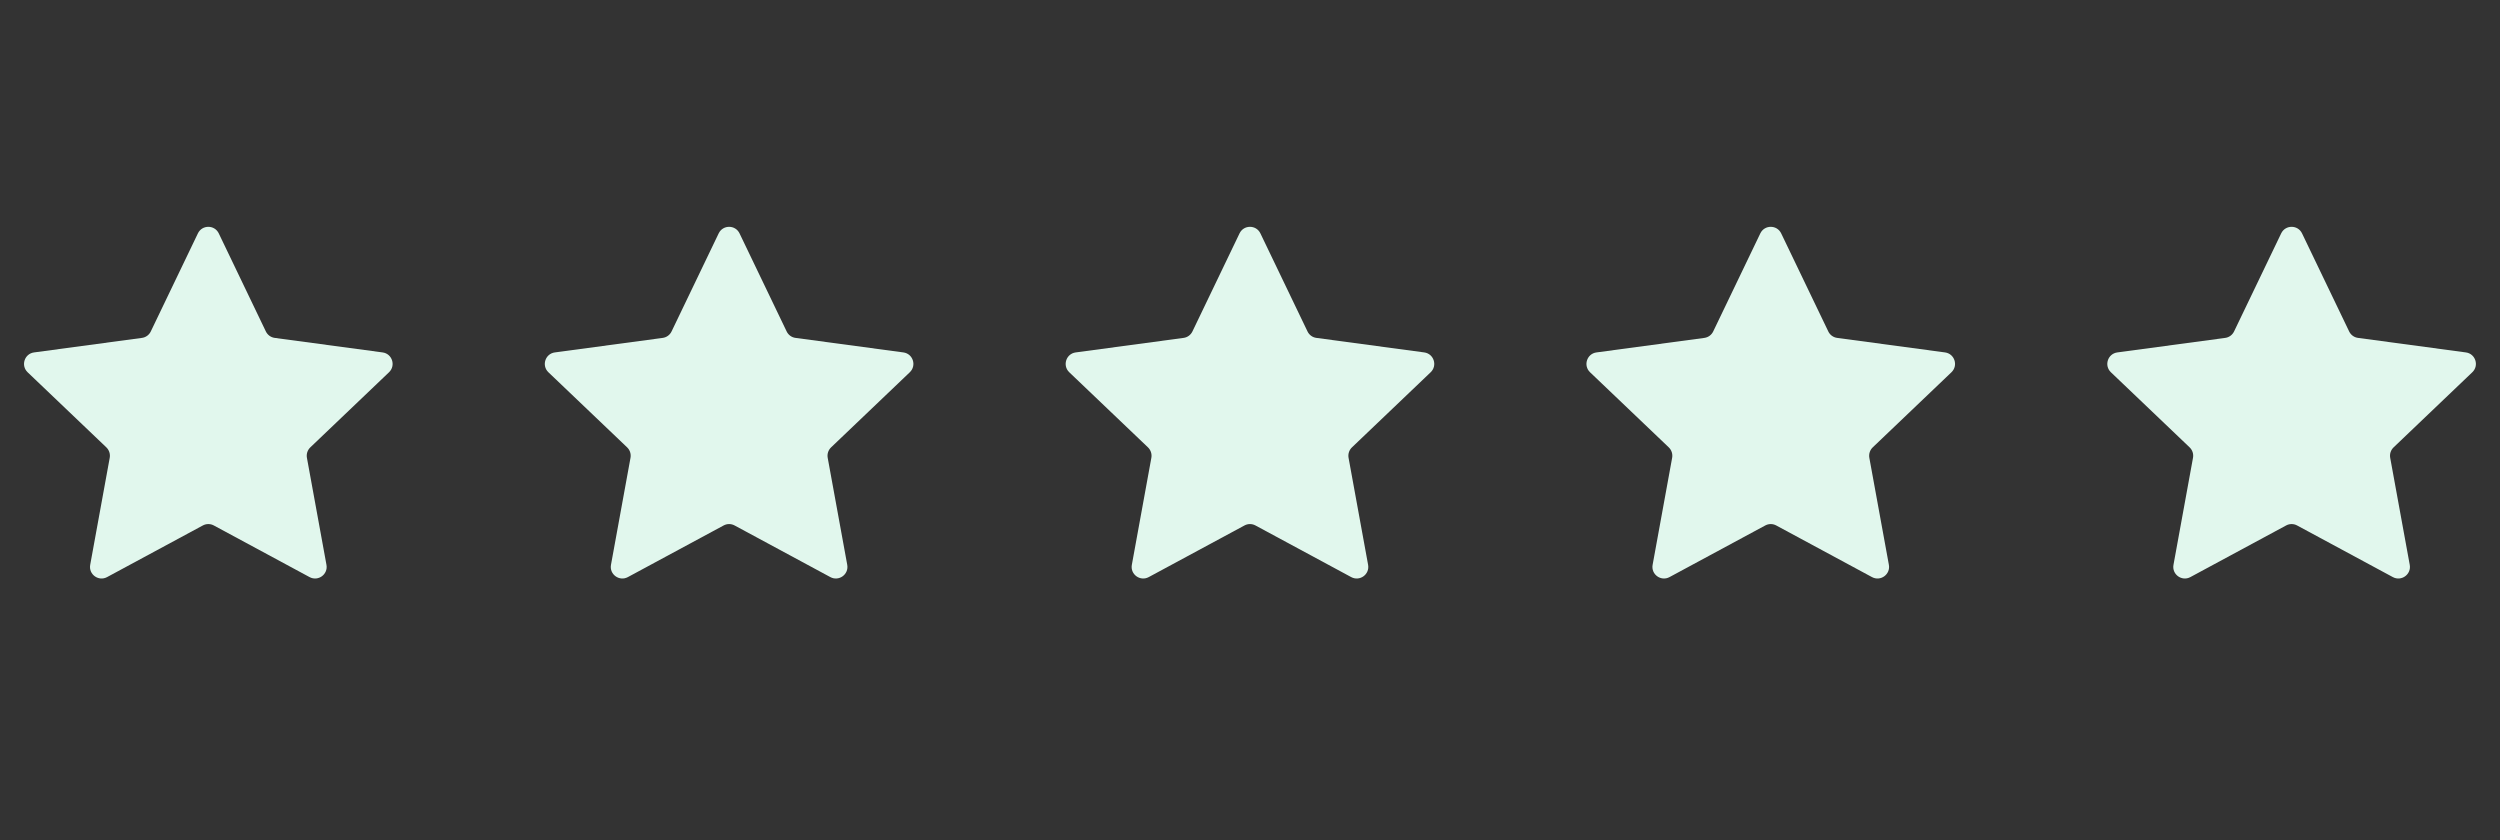 <svg width="125" height="42" class="mx-auto" viewBox="0 0 125 42" fill="none" xmlns="http://www.w3.org/2000/svg"><rect x="0" y="0" width="125" height="42" fill="#333333" stroke="none"/><path d="M9.895 11.669C10.105 11.232 10.728 11.232 10.938 11.669L13.293 16.573C13.378 16.748 13.545 16.87 13.738 16.895L19.129 17.621C19.61 17.685 19.802 18.278 19.451 18.613L15.516 22.368C15.375 22.503 15.311 22.699 15.346 22.891L16.323 28.242C16.41 28.719 15.906 29.085 15.479 28.855L10.691 26.273C10.52 26.18 10.313 26.18 10.142 26.273L5.354 28.855C4.927 29.085 4.423 28.719 4.51 28.242L5.486 22.891C5.521 22.699 5.457 22.503 5.317 22.368L1.381 18.613C1.03 18.278 1.223 17.685 1.704 17.621L7.095 16.895C7.288 16.87 7.455 16.748 7.539 16.573L9.895 11.669Z" fill="#E1F7ED"/><path d="M35.934 11.669C36.144 11.232 36.767 11.232 36.977 11.669L39.333 16.573C39.417 16.748 39.584 16.87 39.777 16.895L45.168 17.621C45.649 17.685 45.842 18.278 45.49 18.613L41.555 22.368C41.414 22.503 41.35 22.699 41.385 22.891L42.362 28.242C42.449 28.719 41.945 29.085 41.518 28.855L36.73 26.273C36.559 26.18 36.352 26.18 36.181 26.273L31.393 28.855C30.966 29.085 30.462 28.719 30.549 28.242L31.525 22.891C31.56 22.699 31.497 22.503 31.356 22.368L27.42 18.613C27.069 18.278 27.262 17.685 27.743 17.621L33.134 16.895C33.327 16.87 33.494 16.748 33.578 16.573L35.934 11.669Z" fill="#E1F7ED"/><path d="M61.977 11.669C62.187 11.232 62.81 11.232 63.02 11.669L65.376 16.573C65.46 16.748 65.627 16.87 65.82 16.895L71.211 17.621C71.692 17.685 71.885 18.278 71.533 18.613L67.598 22.368C67.457 22.503 67.393 22.699 67.428 22.891L68.405 28.242C68.492 28.719 67.988 29.085 67.561 28.855L62.773 26.273C62.602 26.18 62.395 26.18 62.224 26.273L57.436 28.855C57.009 29.085 56.505 28.719 56.592 28.242L57.568 22.891C57.603 22.699 57.539 22.503 57.398 22.368L53.463 18.613C53.112 18.278 53.305 17.685 53.786 17.621L59.177 16.895C59.37 16.87 59.537 16.748 59.621 16.573L61.977 11.669Z" fill="#E1F7ED"/><path d="M88.016 11.669C88.226 11.232 88.849 11.232 89.059 11.669L91.415 16.573C91.499 16.748 91.666 16.87 91.859 16.895L97.25 17.621C97.731 17.685 97.924 18.278 97.572 18.613L93.637 22.368C93.496 22.503 93.433 22.699 93.467 22.891L94.444 28.242C94.531 28.719 94.027 29.085 93.6 28.855L88.812 26.273C88.641 26.18 88.434 26.18 88.263 26.273L83.475 28.855C83.048 29.085 82.544 28.719 82.631 28.242L83.607 22.891C83.642 22.699 83.579 22.503 83.438 22.368L79.502 18.613C79.151 18.278 79.344 17.685 79.825 17.621L85.216 16.895C85.409 16.87 85.576 16.748 85.66 16.573L88.016 11.669Z" fill="#E1F7ED"/><path d="M114.059 11.669C114.269 11.232 114.892 11.232 115.102 11.669L117.458 16.573C117.542 16.748 117.709 16.87 117.902 16.895L123.293 17.621C123.774 17.685 123.967 18.278 123.615 18.613L119.68 22.368C119.539 22.503 119.475 22.699 119.51 22.891L120.487 28.242C120.574 28.719 120.07 29.085 119.643 28.855L114.855 26.273C114.684 26.18 114.477 26.18 114.306 26.273L109.518 28.855C109.091 29.085 108.587 28.719 108.674 28.242L109.65 22.891C109.685 22.699 109.622 22.503 109.481 22.368L105.545 18.613C105.194 18.278 105.387 17.685 105.868 17.621L111.259 16.895C111.452 16.87 111.619 16.748 111.703 16.573L114.059 11.669Z" fill="#E1F7ED"/></svg>
